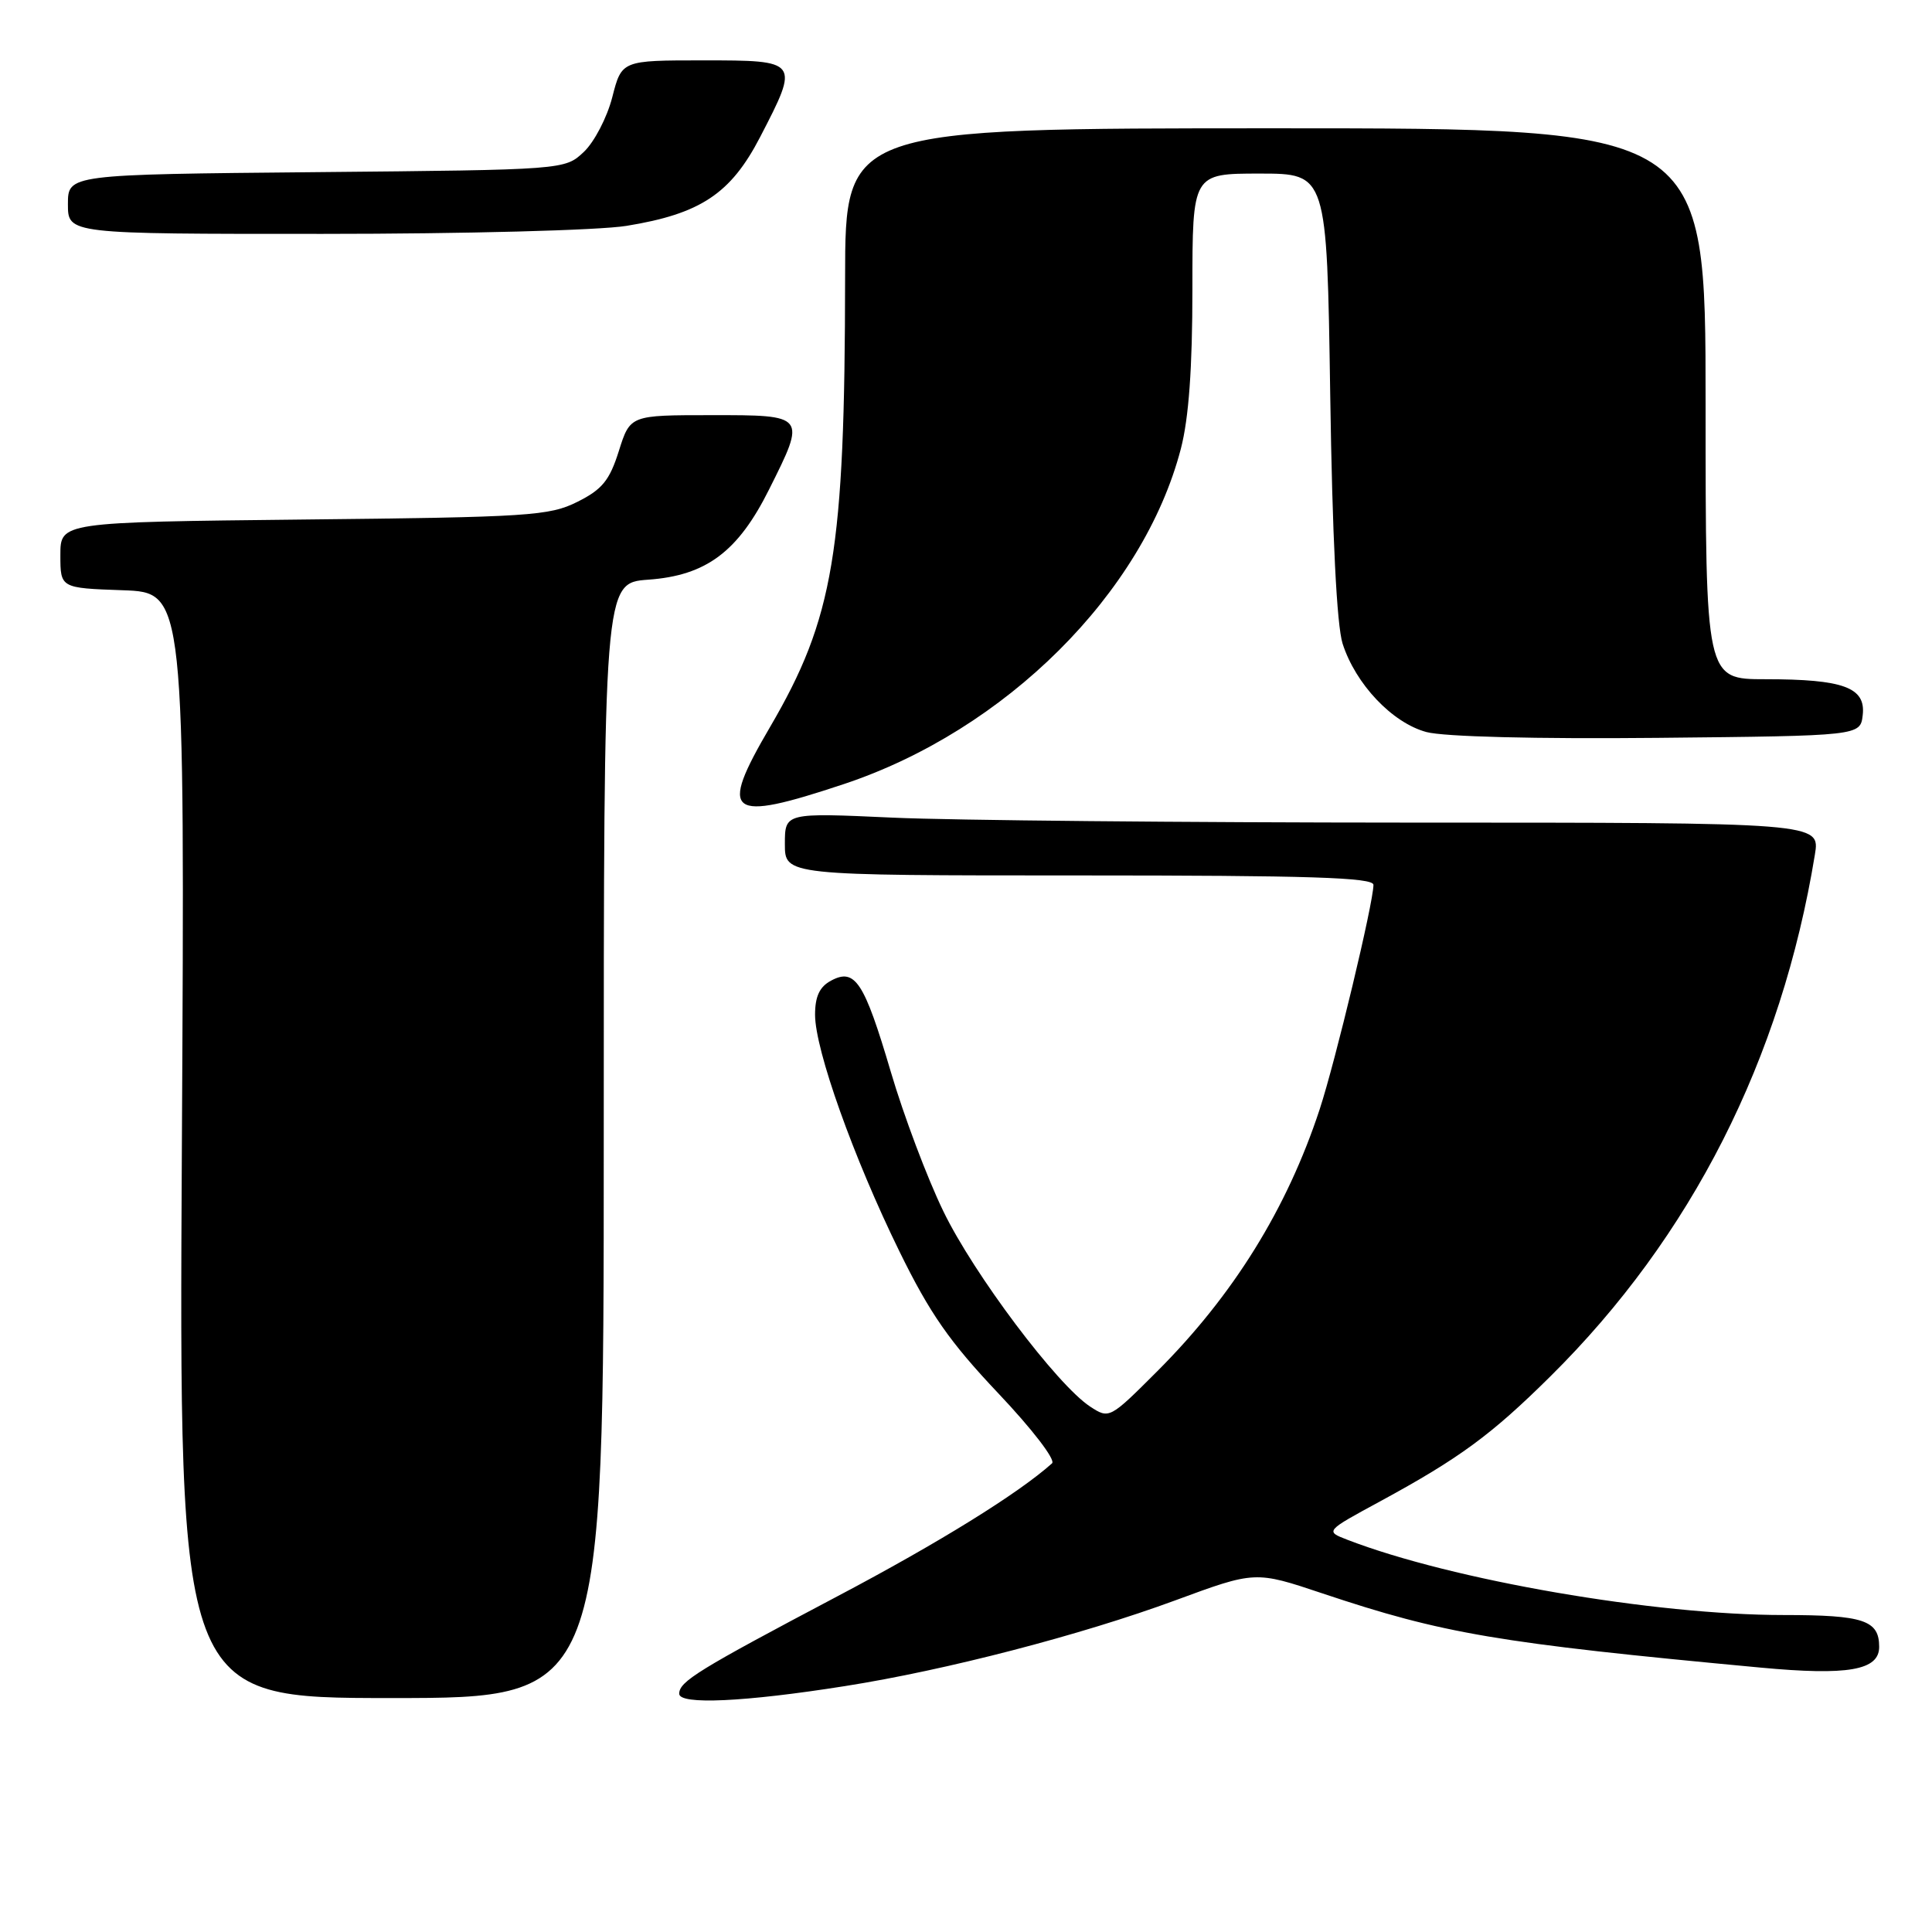 <?xml version="1.0" encoding="UTF-8" standalone="no"?>
<!DOCTYPE svg PUBLIC "-//W3C//DTD SVG 1.1//EN" "http://www.w3.org/Graphics/SVG/1.1/DTD/svg11.dtd" >
<svg xmlns="http://www.w3.org/2000/svg" xmlns:xlink="http://www.w3.org/1999/xlink" version="1.1" viewBox="0 0 256 256">
 <g >
 <path fill="currentColor"
d=" M 112.00 223.41 C 125.34 221.31 143.26 216.65 155.72 212.06 C 166.32 208.15 166.32 208.15 175.25 211.14 C 191.24 216.49 198.40 217.71 233.23 220.96 C 244.86 222.05 249.00 221.33 249.00 218.22 C 249.00 214.69 246.94 214.00 236.35 214.00 C 219.21 214.00 192.41 209.38 178.54 204.03 C 175.58 202.89 175.58 202.89 182.89 198.93 C 193.38 193.23 197.61 190.13 205.43 182.38 C 224.14 163.86 236.05 140.36 240.48 113.25 C 241.18 109.00 241.18 109.00 186.84 109.00 C 156.95 108.99 126.09 108.70 118.25 108.34 C 104.00 107.69 104.00 107.69 104.00 111.84 C 104.00 116.00 104.00 116.00 143.00 116.00 C 173.54 116.00 182.00 116.27 181.99 117.25 C 181.97 119.69 176.96 140.60 174.86 147.00 C 170.53 160.16 163.44 171.60 153.34 181.70 C 147.03 188.01 146.98 188.03 144.45 186.38 C 140.05 183.49 129.03 168.83 125.00 160.50 C 122.86 156.10 119.73 147.78 118.03 142.00 C 114.51 130.08 113.30 128.23 110.12 129.94 C 108.60 130.75 108.00 132.03 108.00 134.46 C 108.00 139.11 113.11 153.44 119.17 165.80 C 123.21 174.05 125.83 177.80 132.26 184.60 C 136.77 189.36 139.91 193.45 139.40 193.90 C 134.96 197.88 124.41 204.42 111.05 211.47 C 92.50 221.27 90.00 222.80 90.00 224.43 C 90.00 225.92 98.62 225.53 112.00 223.41 Z  M 80.00 151.12 C 80.00 77.24 80.00 77.24 85.90 76.81 C 93.58 76.26 97.79 73.11 101.91 64.85 C 106.85 54.99 106.85 55.00 94.25 55.01 C 83.50 55.01 83.50 55.01 82.00 59.76 C 80.77 63.66 79.79 64.86 76.50 66.50 C 72.80 68.35 70.11 68.53 40.25 68.84 C 8.00 69.19 8.00 69.19 8.00 73.55 C 8.00 77.92 8.00 77.92 16.25 78.21 C 24.50 78.50 24.50 78.50 24.10 151.75 C 23.70 225.00 23.70 225.00 51.85 225.00 C 80.00 225.00 80.00 225.00 80.00 151.12 Z  M 111.83 103.89 C 133.23 96.76 151.49 78.59 156.47 59.46 C 157.52 55.42 158.00 48.79 158.00 38.29 C 158.00 23.00 158.00 23.00 166.91 23.00 C 175.82 23.00 175.82 23.00 176.26 52.25 C 176.54 71.12 177.13 82.84 177.90 85.28 C 179.62 90.65 184.48 95.78 189.01 97.00 C 191.32 97.62 203.50 97.93 219.67 97.77 C 246.50 97.50 246.50 97.50 246.82 94.75 C 247.24 91.09 244.28 90.00 233.93 90.00 C 226.00 90.00 226.00 90.00 226.00 53.50 C 226.00 17.00 226.00 17.00 169.00 17.00 C 112.00 17.00 112.00 17.00 111.98 36.75 C 111.95 73.09 110.48 81.90 102.02 96.36 C 95.17 108.06 96.42 109.02 111.83 103.89 Z  M 83.00 29.93 C 92.82 28.34 96.83 25.67 100.72 18.16 C 105.96 8.04 105.92 8.00 93.19 8.00 C 82.38 8.00 82.38 8.00 81.13 12.88 C 80.44 15.57 78.74 18.83 77.36 20.13 C 74.84 22.50 74.84 22.50 41.92 22.81 C 9.00 23.12 9.00 23.12 9.00 27.06 C 9.00 31.00 9.00 31.00 42.75 30.99 C 61.59 30.99 79.37 30.52 83.00 29.93 Z "/>
</g>
</svg>
